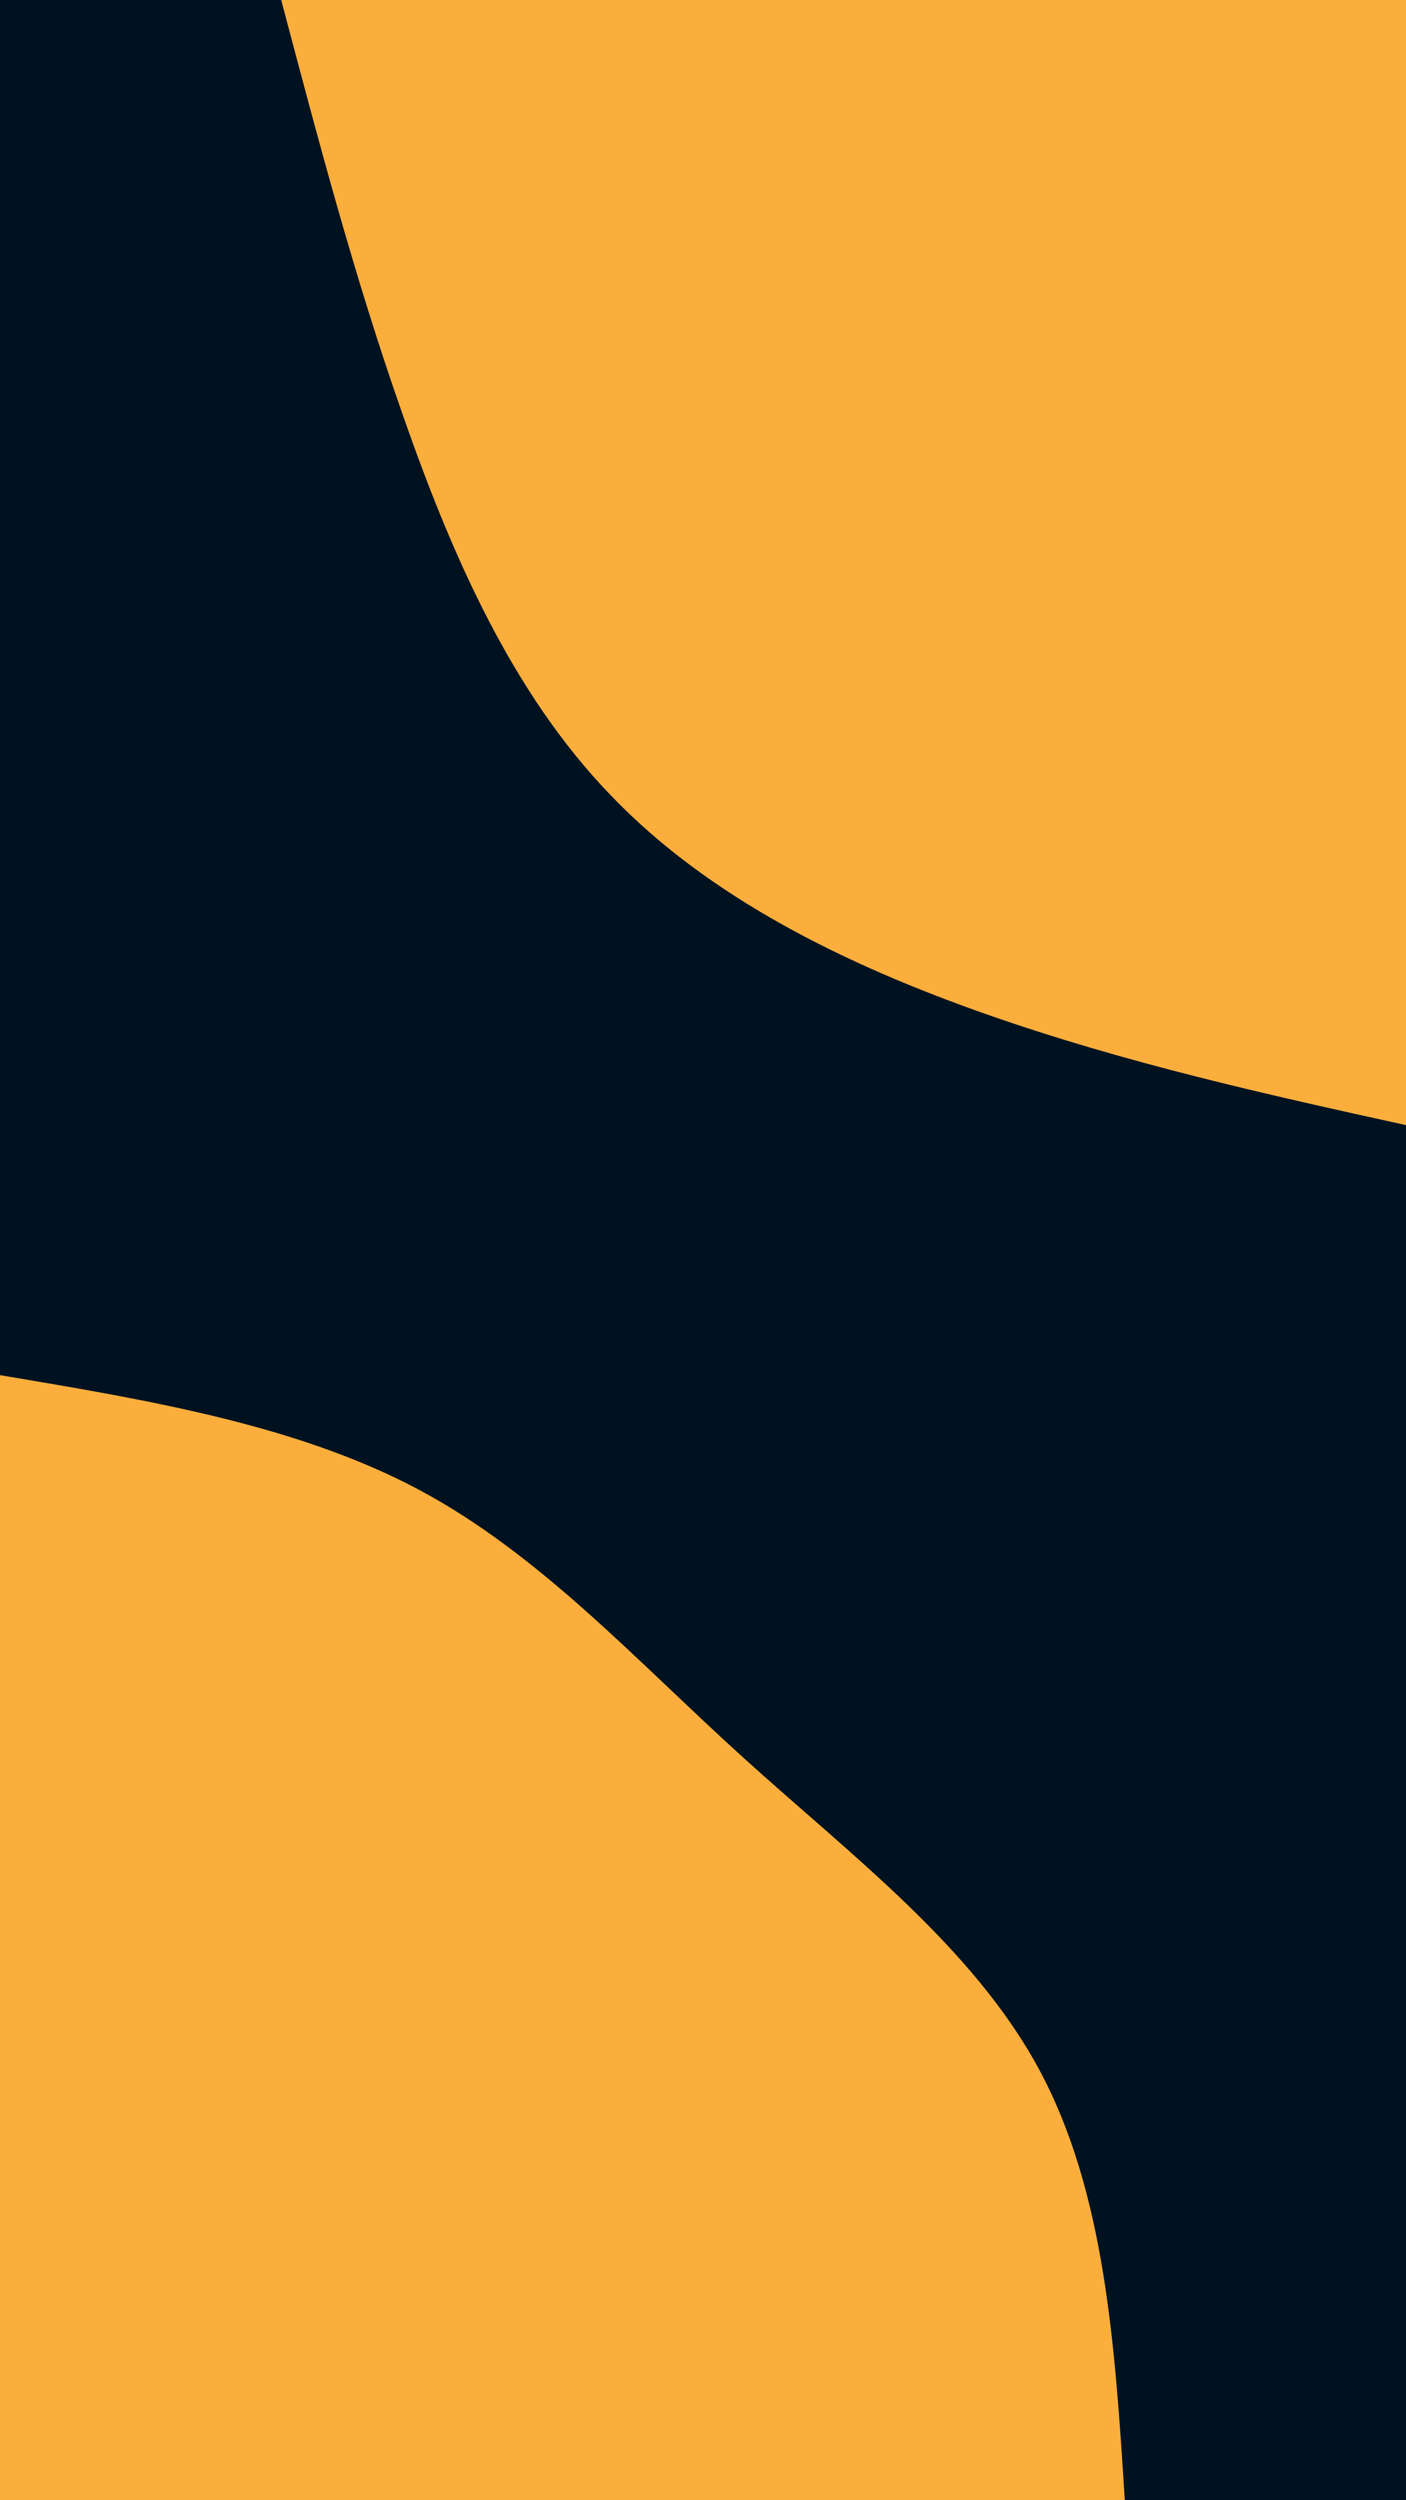 <svg id="visual" viewBox="0 0 360 640" width="360" height="640" xmlns="http://www.w3.org/2000/svg" xmlns:xlink="http://www.w3.org/1999/xlink" version="1.1"><rect x="0" y="0" width="360" height="640" fill="#001220"></rect><defs><linearGradient id="grad1_0" x1="0%" y1="0%" x2="100%" y2="100%"><stop offset="30%" stop-color="#001220" stop-opacity="1"></stop><stop offset="70%" stop-color="#001220" stop-opacity="1"></stop></linearGradient></defs><defs><linearGradient id="grad2_0" x1="0%" y1="0%" x2="100%" y2="100%"><stop offset="30%" stop-color="#001220" stop-opacity="1"></stop><stop offset="70%" stop-color="#001220" stop-opacity="1"></stop></linearGradient></defs><g transform="translate(360, 0)"><path d="M0 288C-36 280.1 -71.9 272.1 -107.5 259.6C-143.1 247.1 -178.3 230 -203.6 203.6C-229 177.3 -244.4 141.9 -256.8 106.4C-269.3 70.9 -278.6 35.5 -288 0L0 0Z" fill="#FBAE3C"></path></g><g transform="translate(0, 640)"><path d="M0 -288C38 -281.6 76 -275.3 107.2 -258.7C138.3 -242.1 162.5 -215.3 190.2 -190.2C217.9 -165.1 249.2 -141.6 266.1 -110.2C283 -78.8 285.5 -39.4 288 0L0 0Z" fill="#FBAE3C"></path></g></svg>